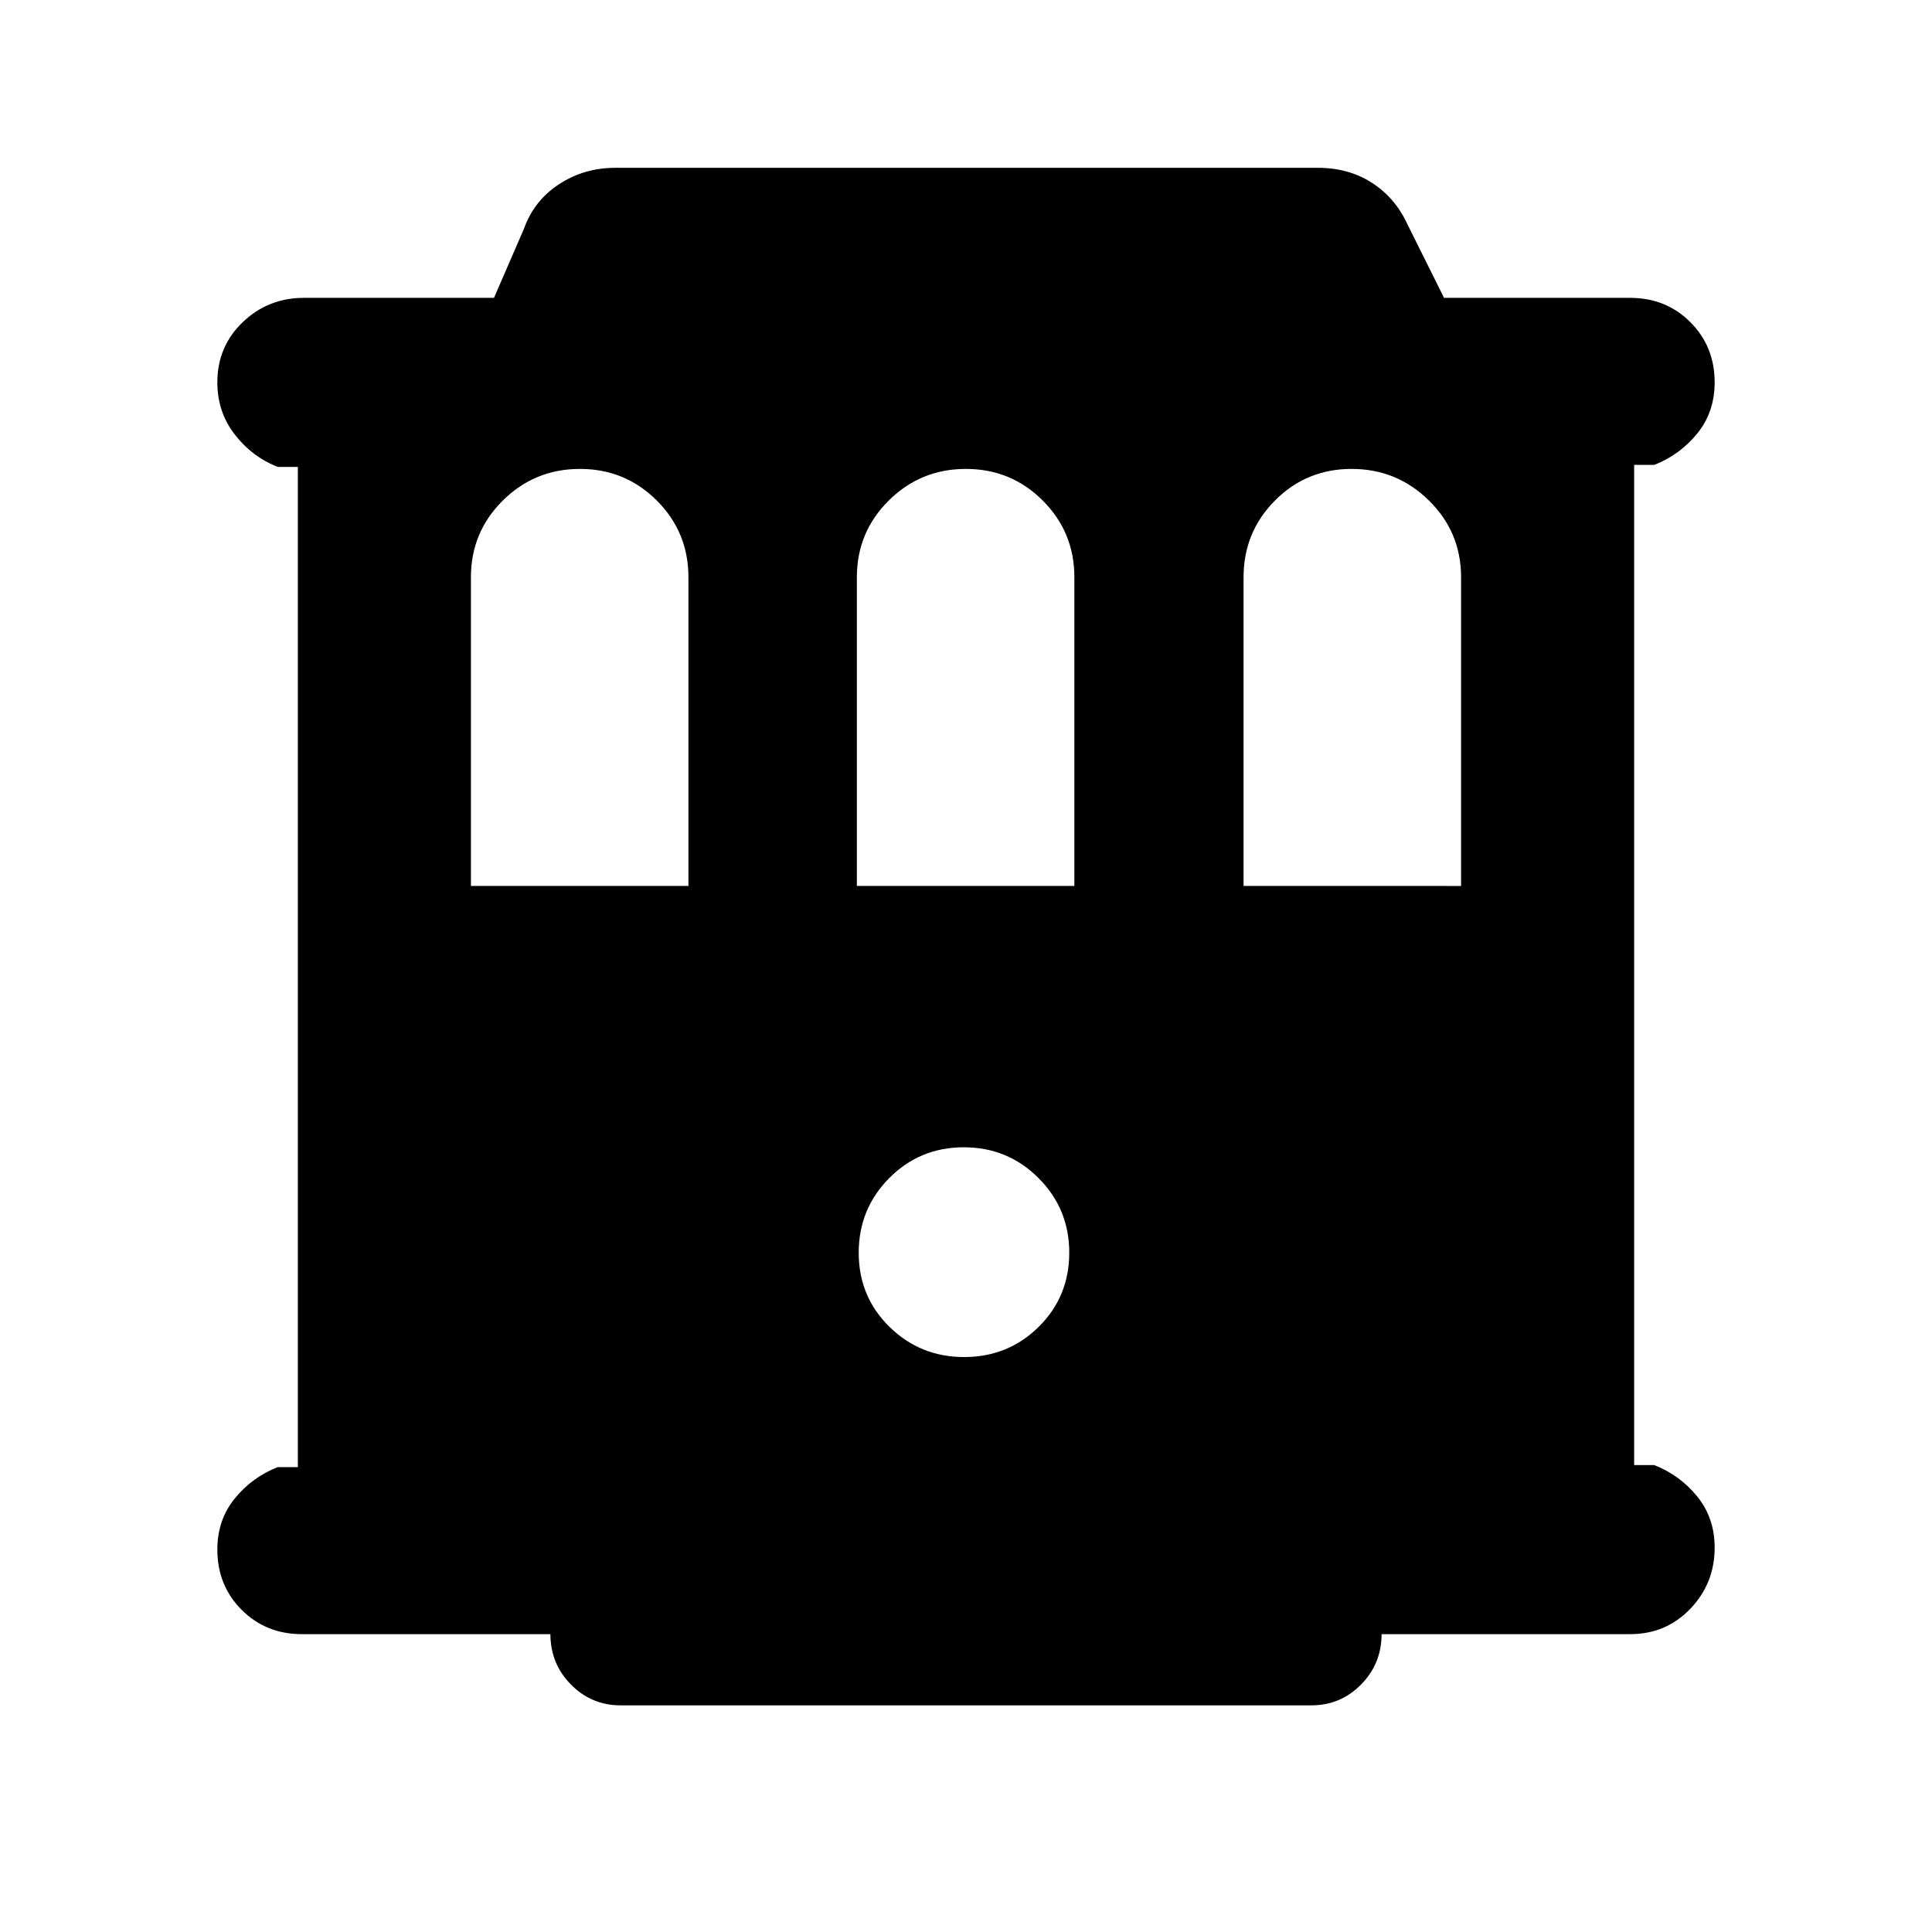 <svg xmlns="http://www.w3.org/2000/svg" height="24" viewBox="0 -960 960 960" width="24"><path d="M150-148q-17.85 0-29.92-12.08Q108-172.16 108-190.01q0-14.76 8.63-25.37Q125.25-226 138-231h10v-497h-10q-12.75-5-21.37-16.13-8.63-11.13-8.63-25.88 0-17.86 12.63-29.92Q133.25-812 151-812h94.46l14.85-34.23q5-14.08 17.47-22.23 12.47-8.15 27.91-8.15h349.23q15.24 0 26.81 7.46 11.58 7.46 17.58 20.54L717.54-812H810q17.85 0 29.92 12.08Q852-787.84 852-769.99q0 14.76-8.63 25.37Q834.75-734 822-729h-10v497h10q12.75 5 21.37 15.63 8.63 10.63 8.63 25.38 0 17.76-12.08 30.37Q827.85-148 810-148H686.5q0 14.69-10.2 25.04-10.21 10.34-24.69 10.34H308.39q-14.48 0-24.69-10.34-10.2-10.35-10.2-25.04H150Zm84-371.77h108.08v-153.38q0-22.44-15.73-38.14Q310.62-727 288.16-727q-22.47 0-38.31 15.71Q234-695.59 234-673.15v153.38Zm191.77 0h108.08v-153.38q0-22.44-15.73-38.14Q502.39-727 479.93-727q-22.47 0-38.31 15.71-15.85 15.7-15.85 38.14v153.38Zm192.15 0H726v-153.38q0-22.44-15.96-38.14Q694.07-727 671.61-727q-22.47 0-38.08 15.71-15.61 15.7-15.61 38.14v153.38ZM479.09-285.69q21.83 0 37.02-15 15.2-15 15.2-36.84 0-21.83-15.29-37.11-15.28-15.28-37.11-15.28t-37.02 15.28q-15.2 15.28-15.2 37.11 0 21.84 15.29 36.84 15.28 15 37.11 15Z"/></svg>